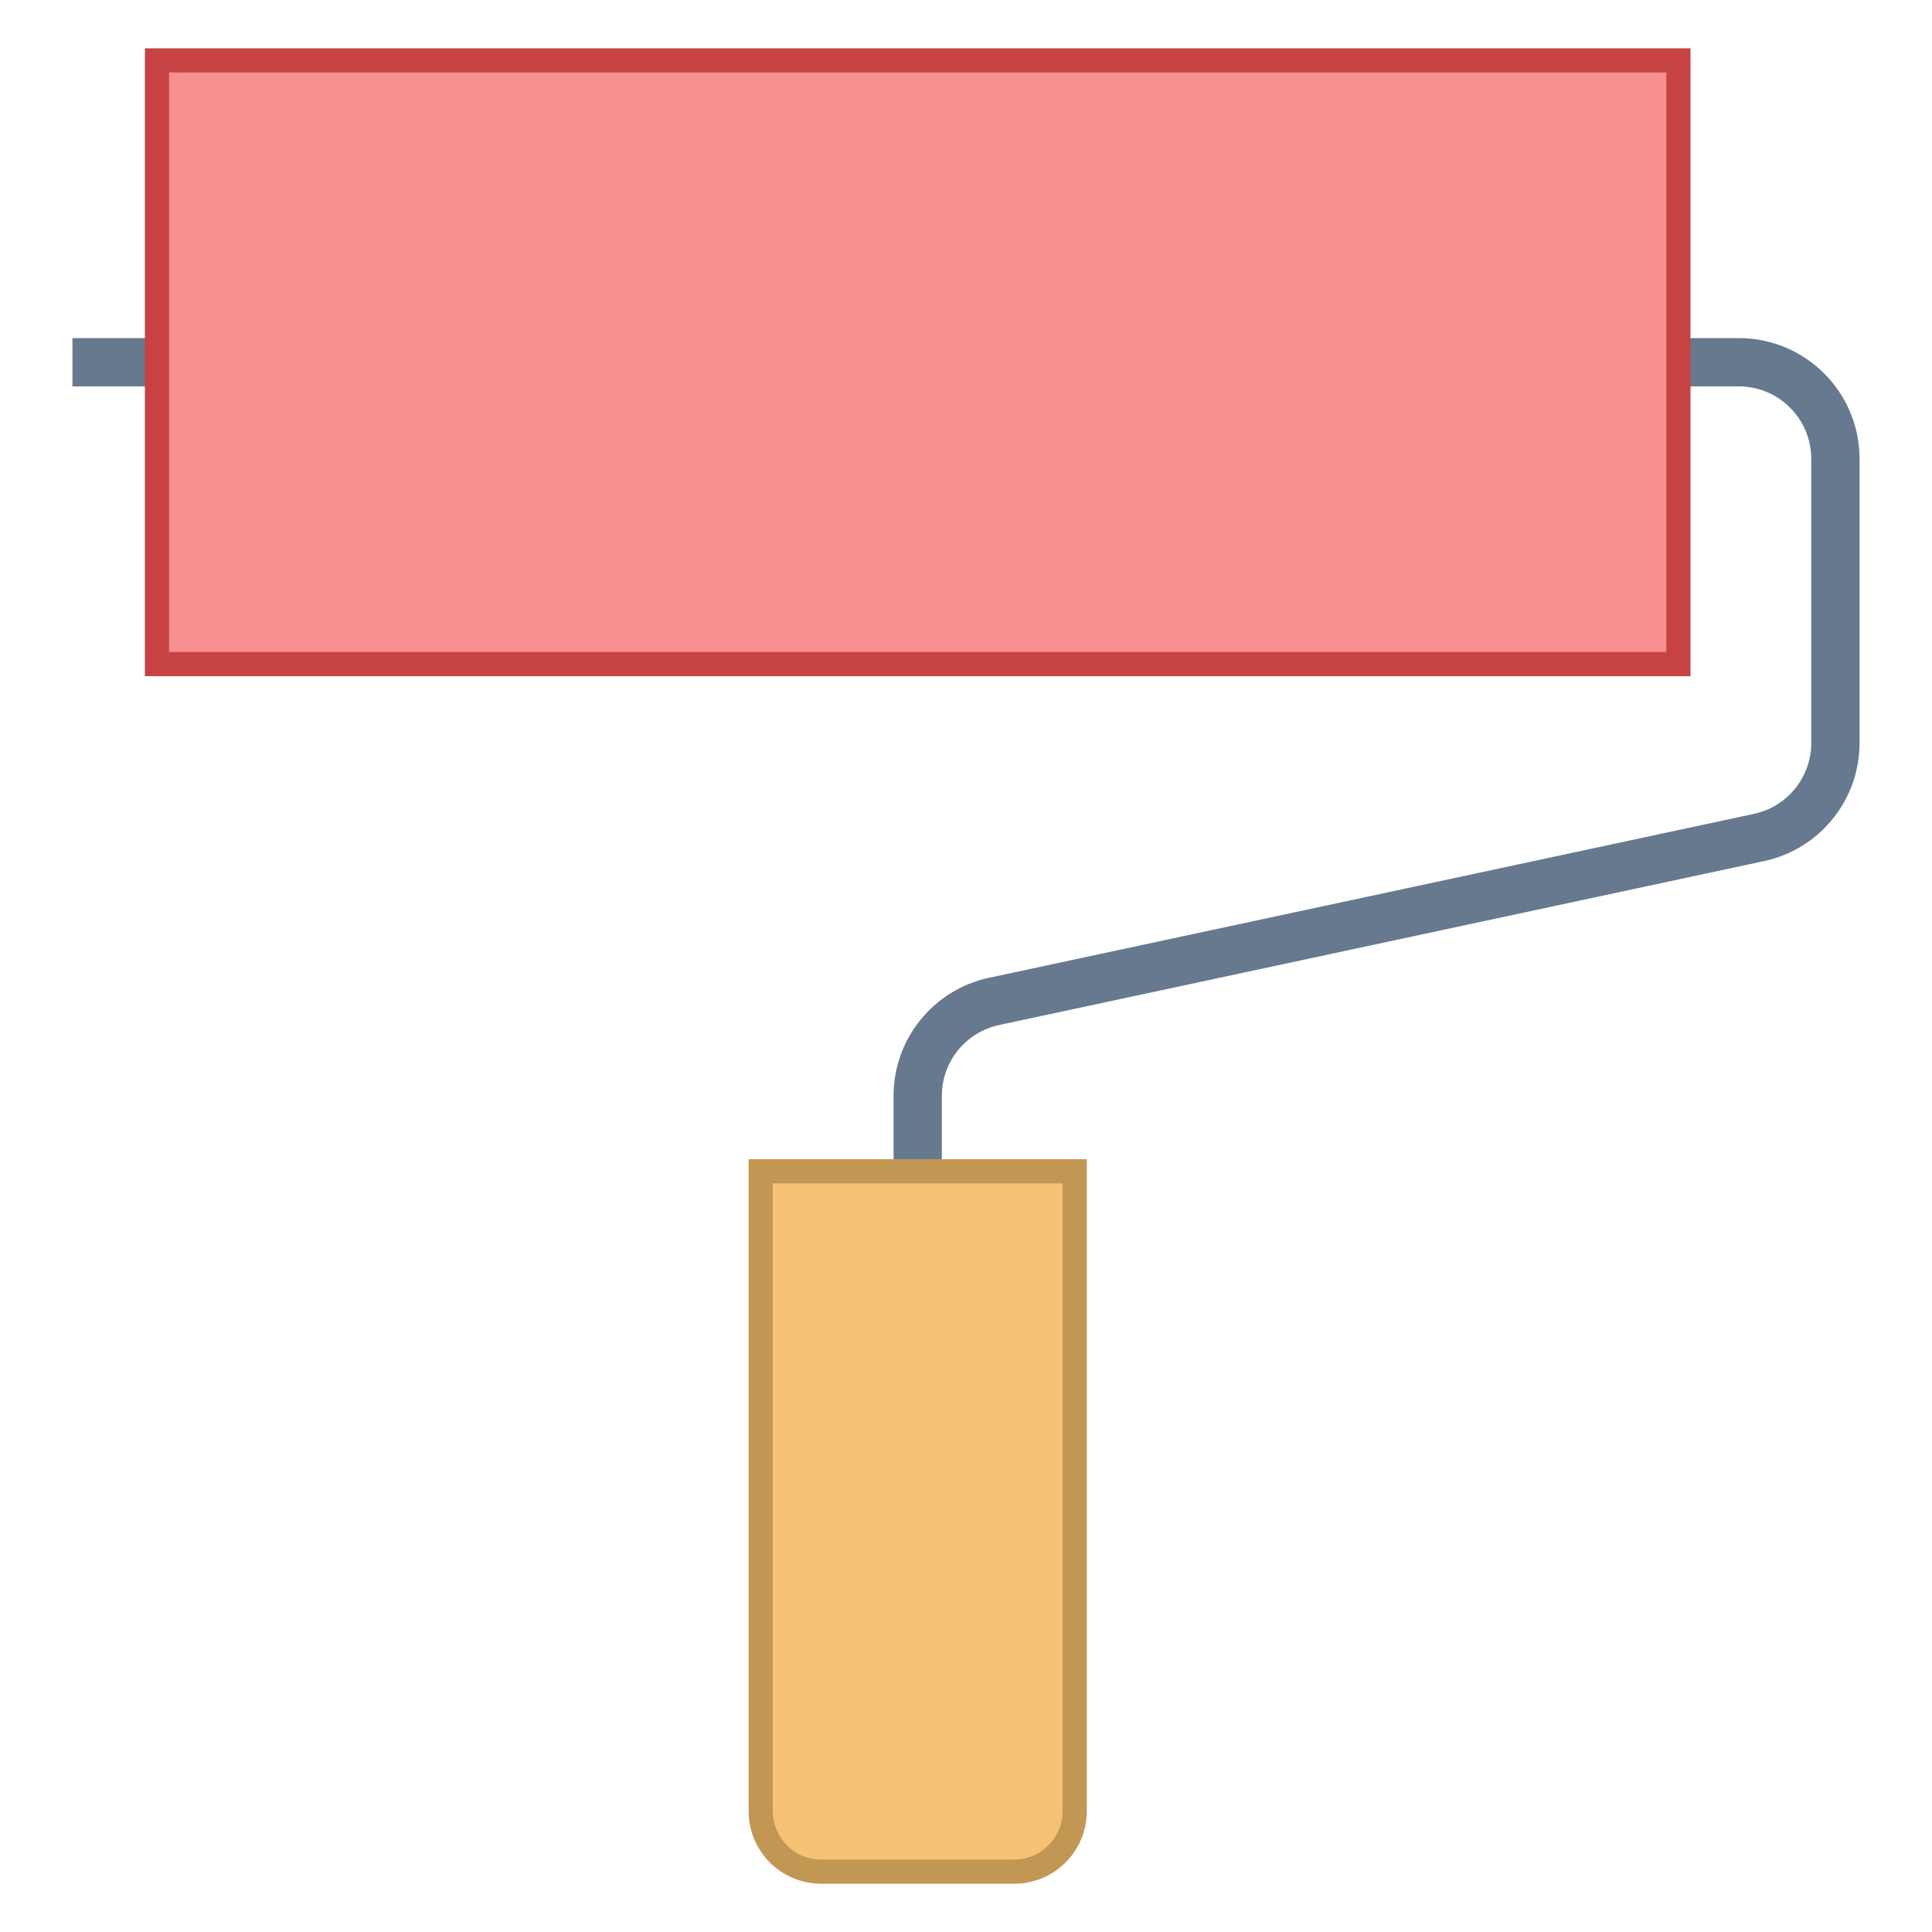 <svg version="1.1" xmlns="http://www.w3.org/2000/svg" xmlns:xlink="http://www.w3.org/1999/xlink" viewBox="0 0 80 80" style="enable-background:new 0 0 80 80;" xml:space="preserve">
    <path style="fill:none;stroke:#66798F;stroke-width:2;stroke-miterlimit:10;" d="M38,50v-4.623c0-1.886,1.318-3.516,3.162-3.911l31.676-6.788C74.682,34.282,76,32.652,76,30.766V19c0-2.209-1.791-4-4-4H3"></path>
    <g>
        <rect x="6.5" y="2.5" style="fill:#F78F8F;" width="63" height="25"></rect>
        <path style="fill:#C74343;" d="M69,3v24H7V3H69 M70,2H6v26h64V2L70,2z"></path>
    </g>
    <g>
        <path style="fill:#F5C276;" d="M34,77.5c-1.379,0-2.5-1.121-2.5-2.5V48.5h13V75c0,1.379-1.121,2.5-2.5,2.5H34z"></path>
        <path style="fill:#C29653;" d="M44,49v26c0,1.103-0.897,2-2,2h-8c-1.103,0-2-0.897-2-2V49H44 M45,48H31v27c0,1.657,1.343,3,3,3h8c1.657,0,3-1.343,3-3V48L45,48z"></path>
    </g>
</svg>